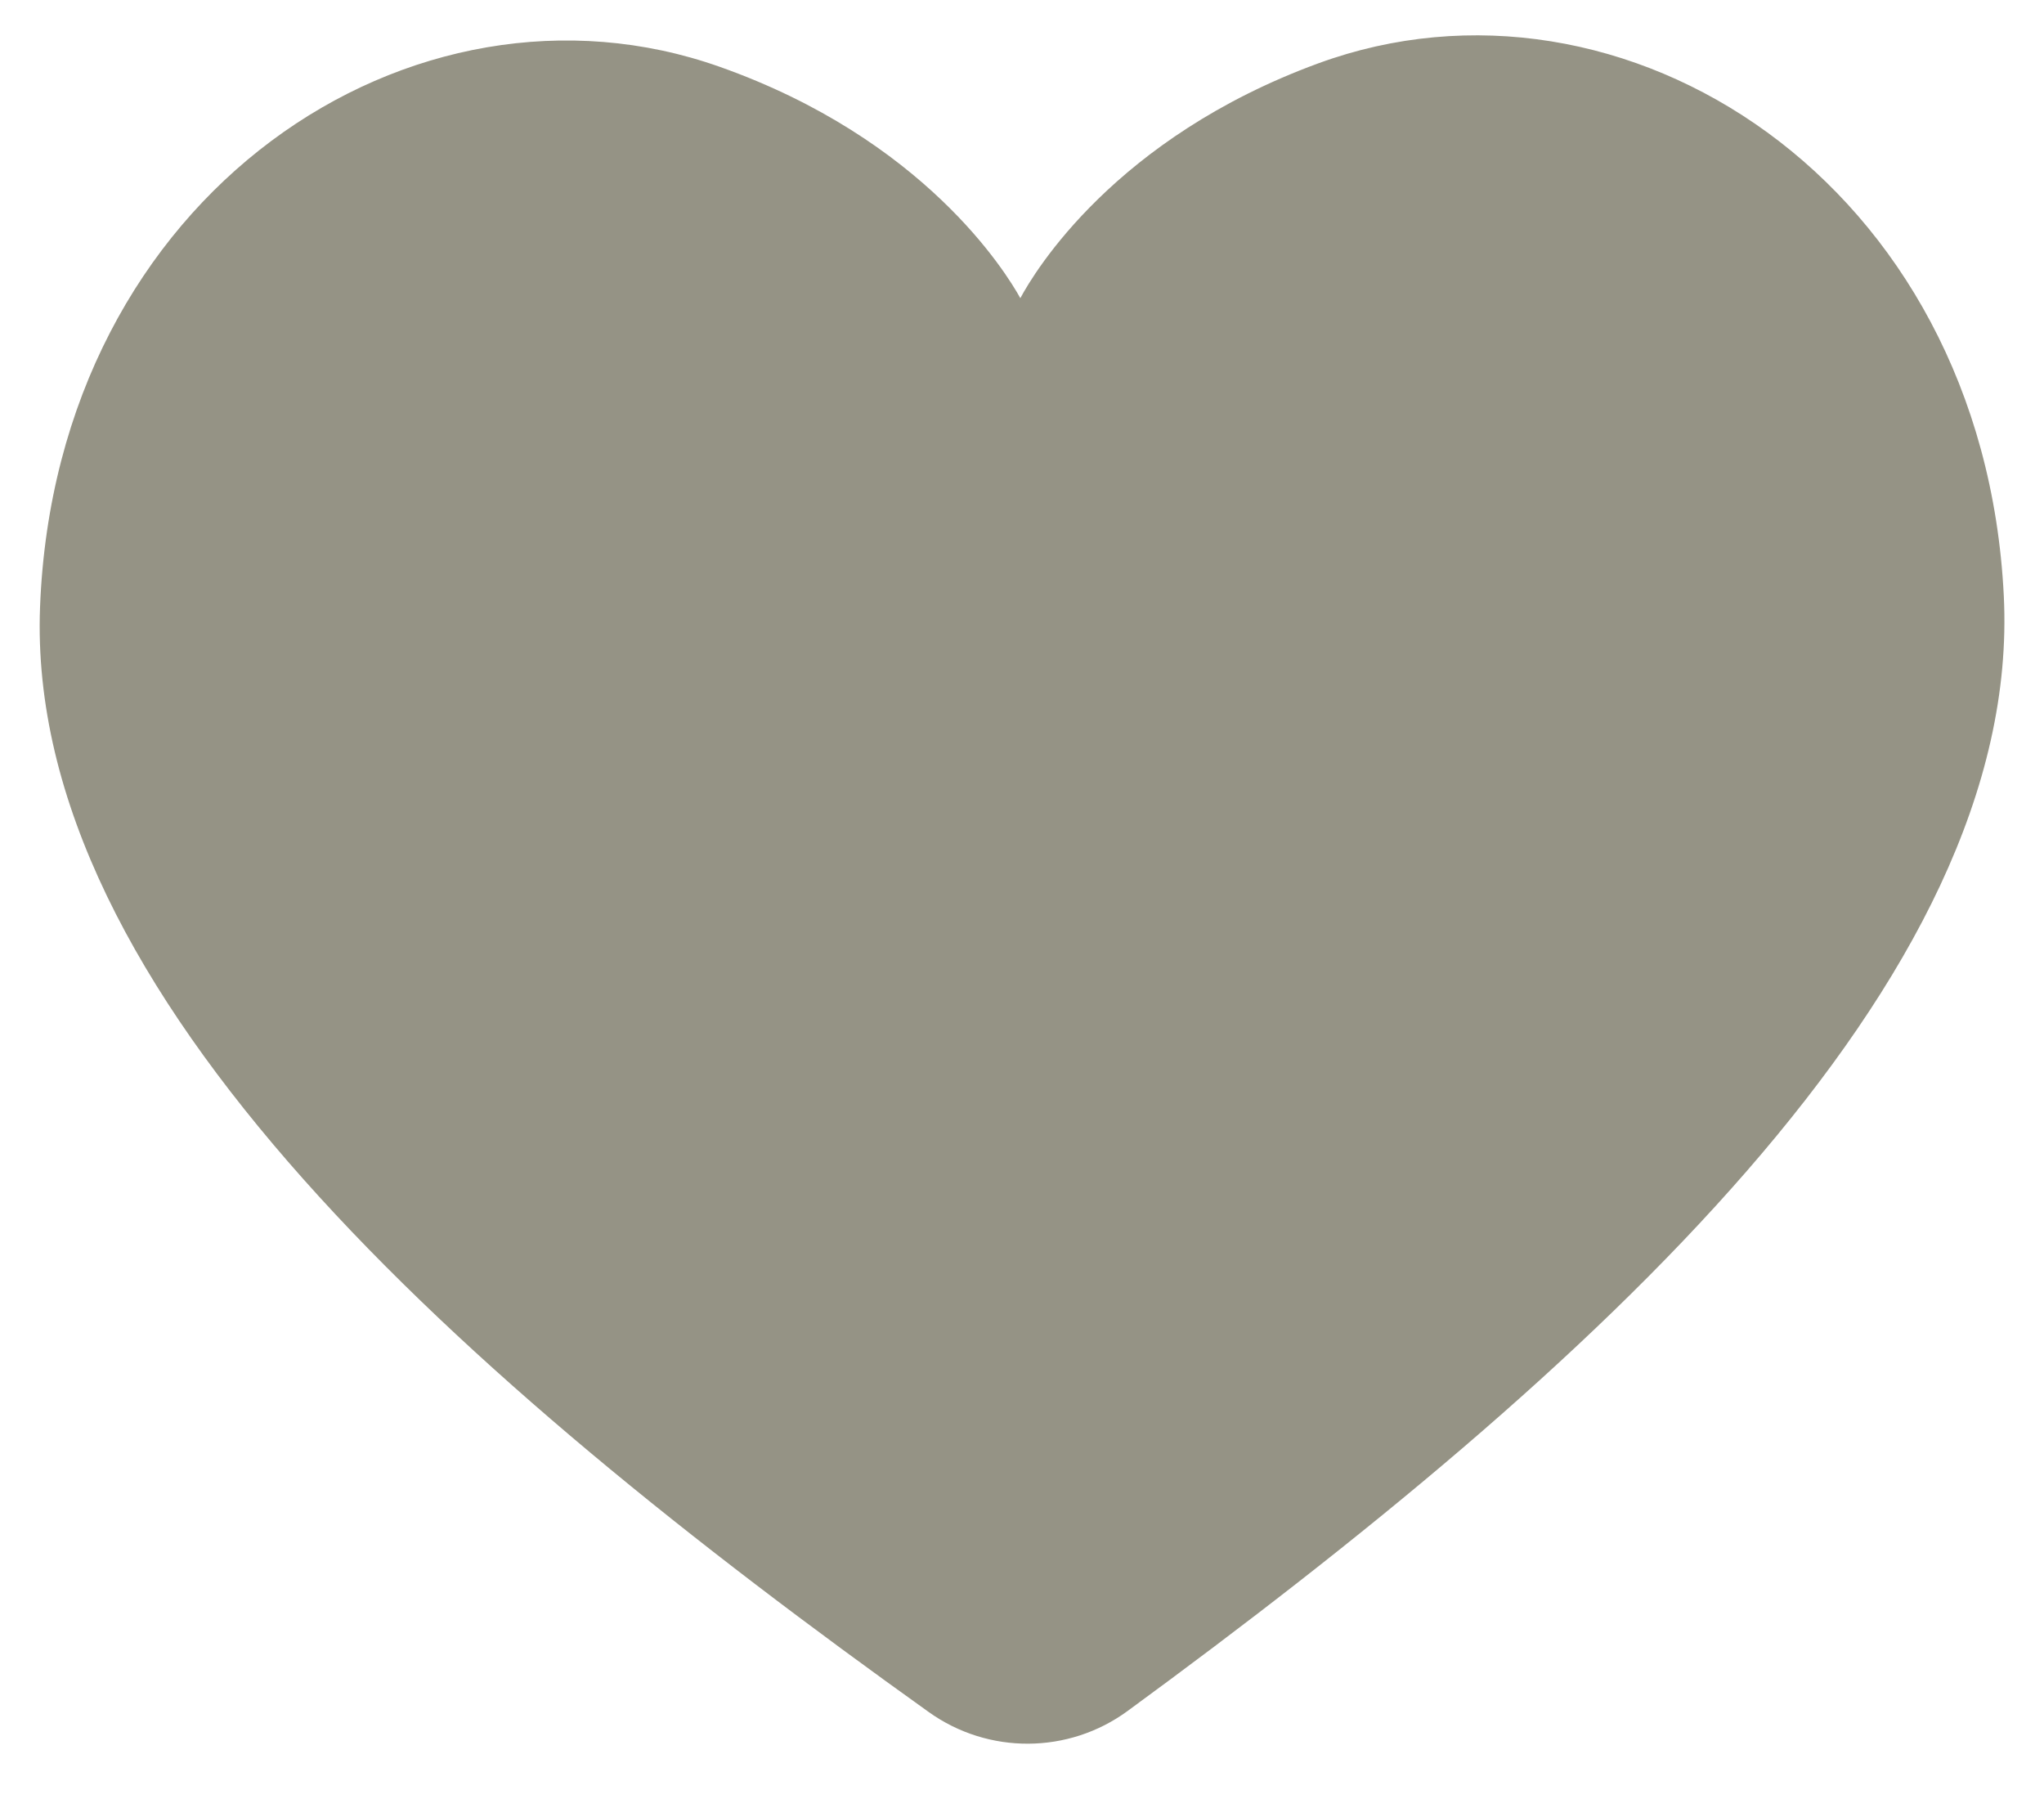 <svg width="27" height="24" viewBox="0 0 27 24" fill="none" xmlns="http://www.w3.org/2000/svg">
<path d="M26.469 7.869C26.197 2.397 21.43 -0.635 17.413 0.837C14.725 1.822 13.664 3.59 13.478 3.938C13.287 3.593 12.206 1.837 9.506 0.882C5.472 -0.545 0.74 2.542 0.529 8.018C0.333 13.123 6.086 18.195 12.269 22.612C13.056 23.174 14.115 23.168 14.894 22.598C21.027 18.109 26.722 12.972 26.469 7.869Z" fill="#959385"/>
</svg>
